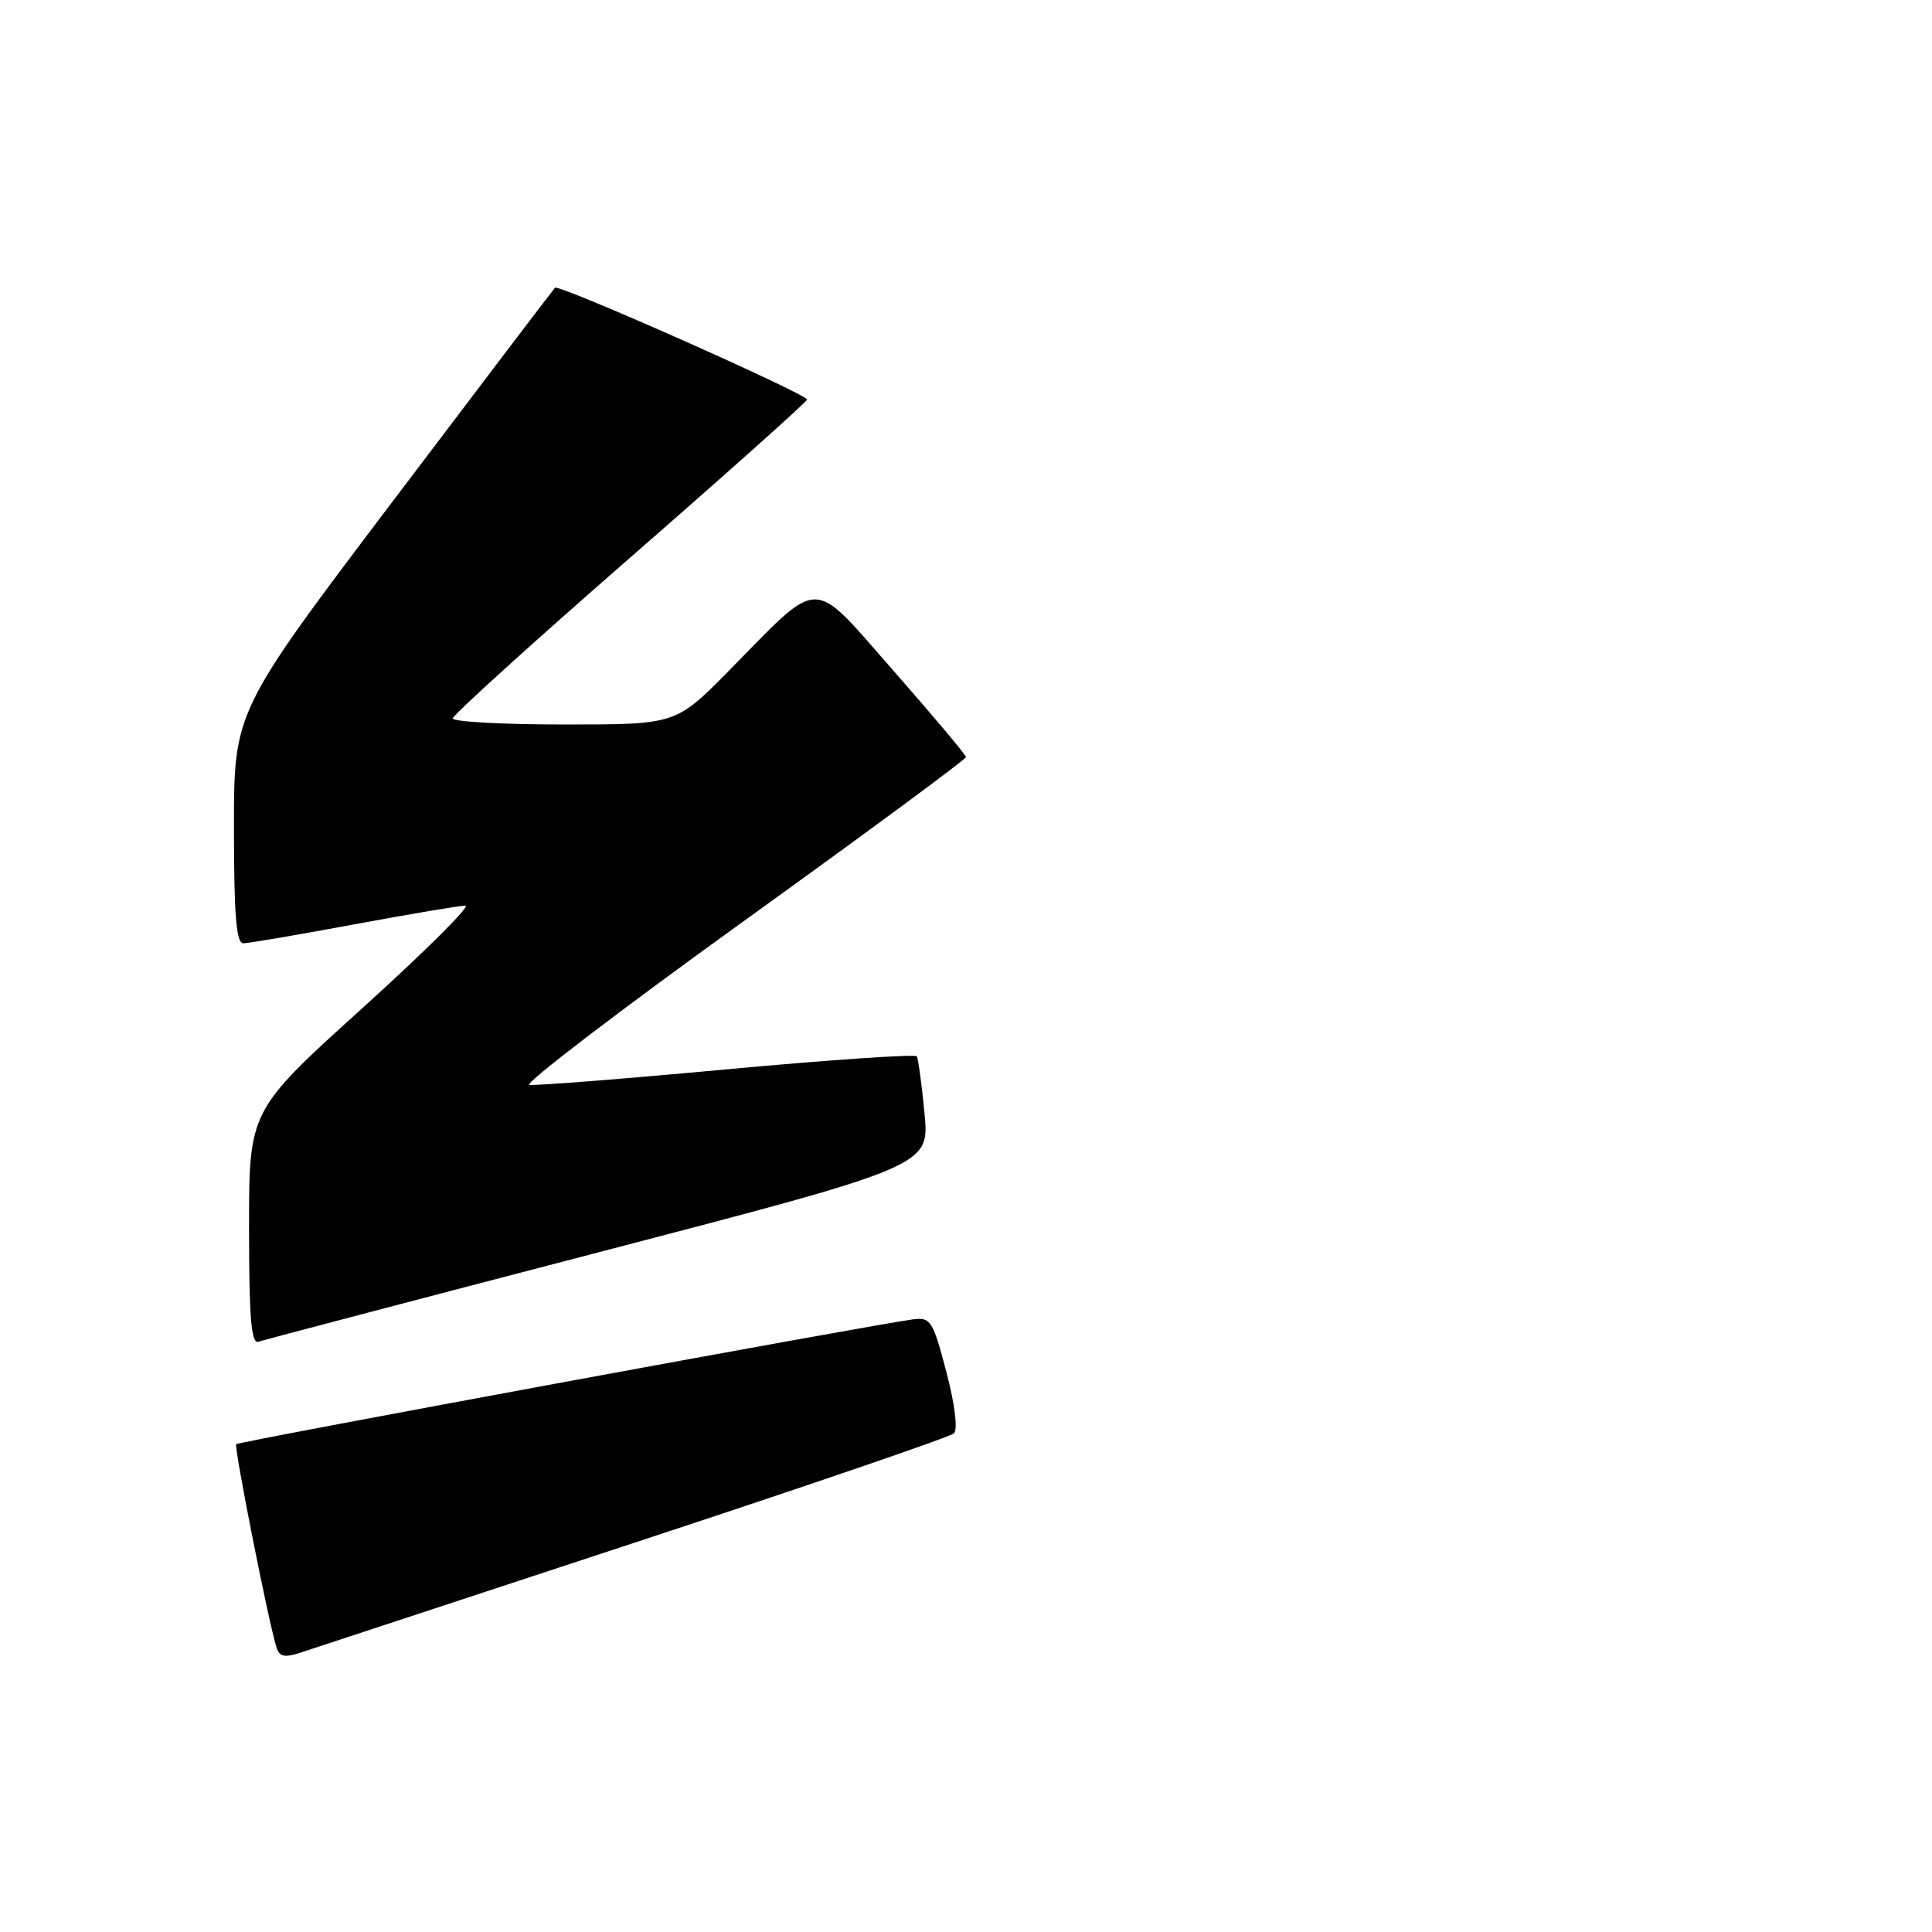<?xml version="1.0" encoding="UTF-8" standalone="no"?>
<!DOCTYPE svg PUBLIC "-//W3C//DTD SVG 1.1//EN" "http://www.w3.org/Graphics/SVG/1.1/DTD/svg11.dtd" >
<svg xmlns="http://www.w3.org/2000/svg" xmlns:xlink="http://www.w3.org/1999/xlink" version="1.1" viewBox="0 0 256 256">
 <g >
 <path fill="currentColor"
d=" M 84.00 204.44 C 106.83 196.93 125.91 190.40 126.40 189.93 C 126.94 189.44 126.53 186.10 125.40 181.80 C 123.62 175.01 123.32 174.52 121.00 174.82 C 116.06 175.44 31.65 191.01 31.30 191.36 C 30.98 191.69 35.42 214.16 36.60 218.18 C 36.99 219.52 37.64 219.69 39.80 218.99 C 41.28 218.51 61.17 211.96 84.00 204.44 Z  M 79.34 165.93 C 123.18 154.50 123.18 154.50 122.50 147.52 C 122.14 143.68 121.67 140.28 121.48 139.97 C 121.29 139.66 109.96 140.43 96.31 141.69 C 82.67 142.96 70.89 143.88 70.14 143.75 C 69.40 143.61 82.11 133.90 98.39 122.17 C 114.68 110.44 128.00 100.61 128.00 100.32 C 128.00 100.04 123.68 94.90 118.41 88.90 C 107.30 76.27 109.01 76.26 96.53 88.93 C 89.55 96.00 89.55 96.00 74.78 96.00 C 66.65 96.00 60.00 95.64 60.00 95.19 C 60.00 94.75 70.55 85.19 83.44 73.94 C 96.33 62.70 106.90 53.25 106.94 52.95 C 107.02 52.25 74.05 37.61 73.54 38.13 C 73.33 38.34 63.67 51.05 52.08 66.37 C 31.00 94.24 31.00 94.24 31.00 109.62 C 31.00 121.26 31.30 125.00 32.25 124.99 C 32.94 124.99 39.53 123.86 46.90 122.49 C 54.28 121.12 60.92 120.00 61.67 120.00 C 62.42 120.00 56.28 126.11 48.02 133.58 C 33.00 147.16 33.00 147.16 33.00 162.69 C 33.00 174.67 33.29 178.12 34.25 177.78 C 34.94 177.55 55.23 172.21 79.34 165.93 Z "/>
</g>
</svg>